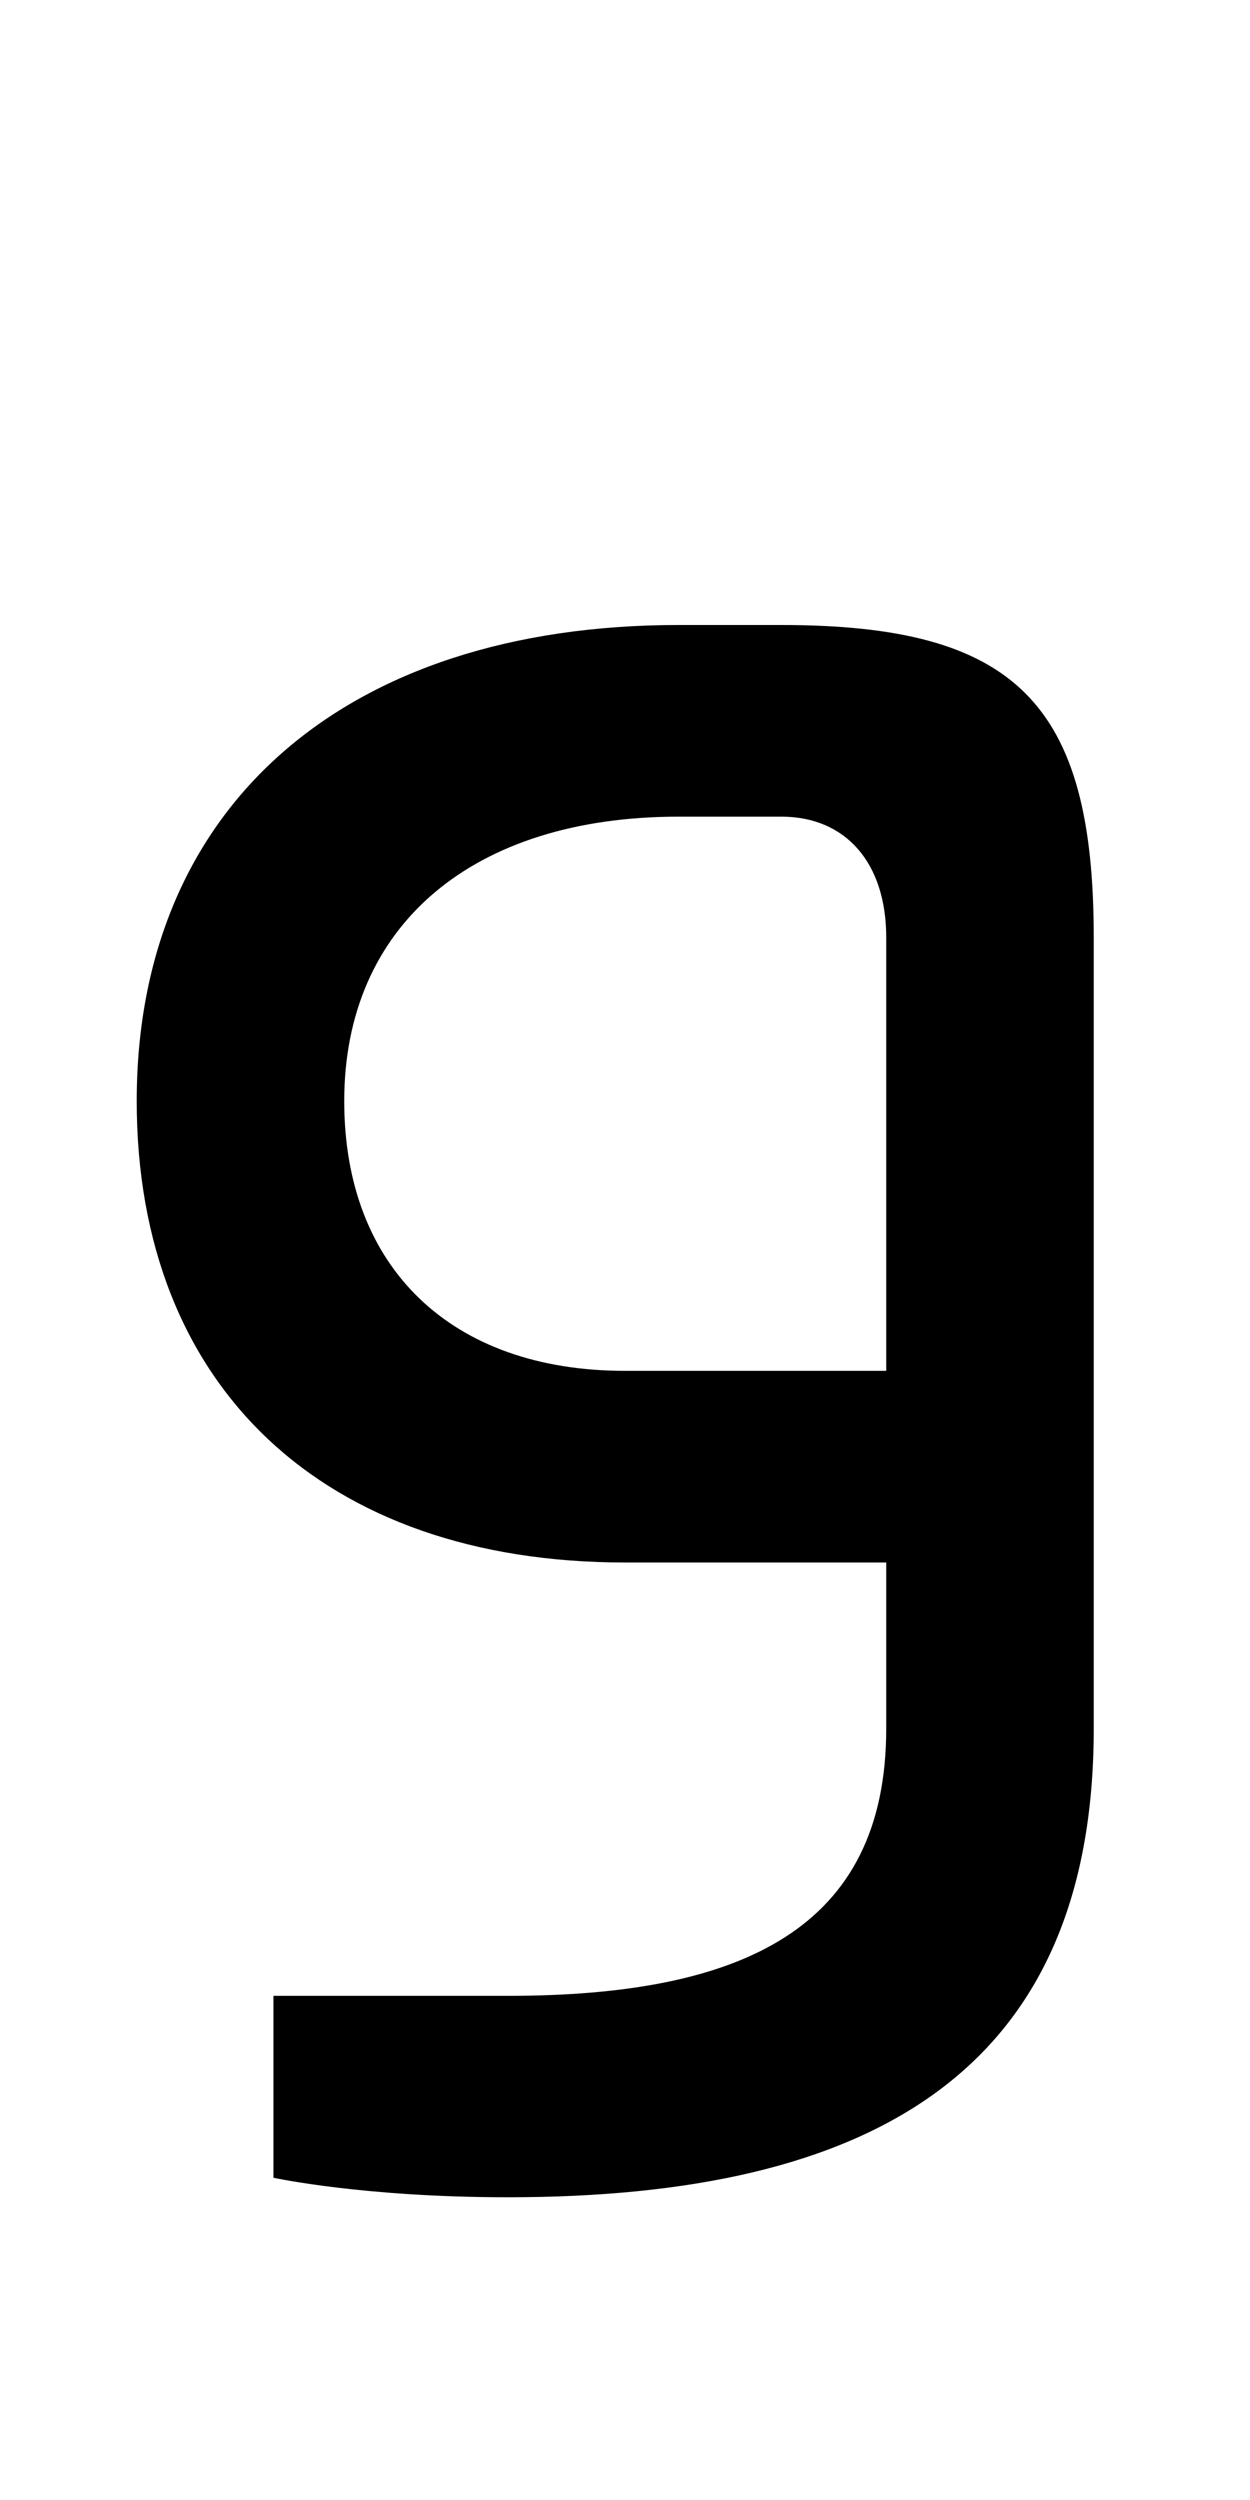 <?xml version="1.0" encoding="UTF-8" standalone="no"?>
<svg
   xmlns:dc="http://purl.org/dc/elements/1.1/"
   xmlns:cc="http://creativecommons.org/ns#"
   xmlns:rdf="http://www.w3.org/1999/02/22-rdf-syntax-ns#"
   xmlns:svg="http://www.w3.org/2000/svg"
   xmlns="http://www.w3.org/2000/svg"
   version="1.1"
   width="1024"
   height="2048"
   id="svg3355">
  <defs
     id="defs3357" />
  <path
     d="m 556,512 c -274.004,0 -444,148.999 -444,390 0,234 152.998,378 400,378 h 214 v 136 c 0,163.996 -118.005,219 -310,219 H 224 v 149 c 0,0 72.995,16 192,16 296.997,0 480,-101.997 480,-384 V 768 c 0,-191.997 -63.998,-256 -256,-256 z m 0,157 h 84 c 52.999,0 86,38 86,99 V 1123 H 512 C 370.003,1123 282,1038.997 282,902 282,758.003 387.004,669 556,669 Z"
     id="path3157-2-7-7-2-8-2-3-1-1"
     style="display:inline;fill:#000000;fill-opacity:1;stroke:none" />
</svg>
